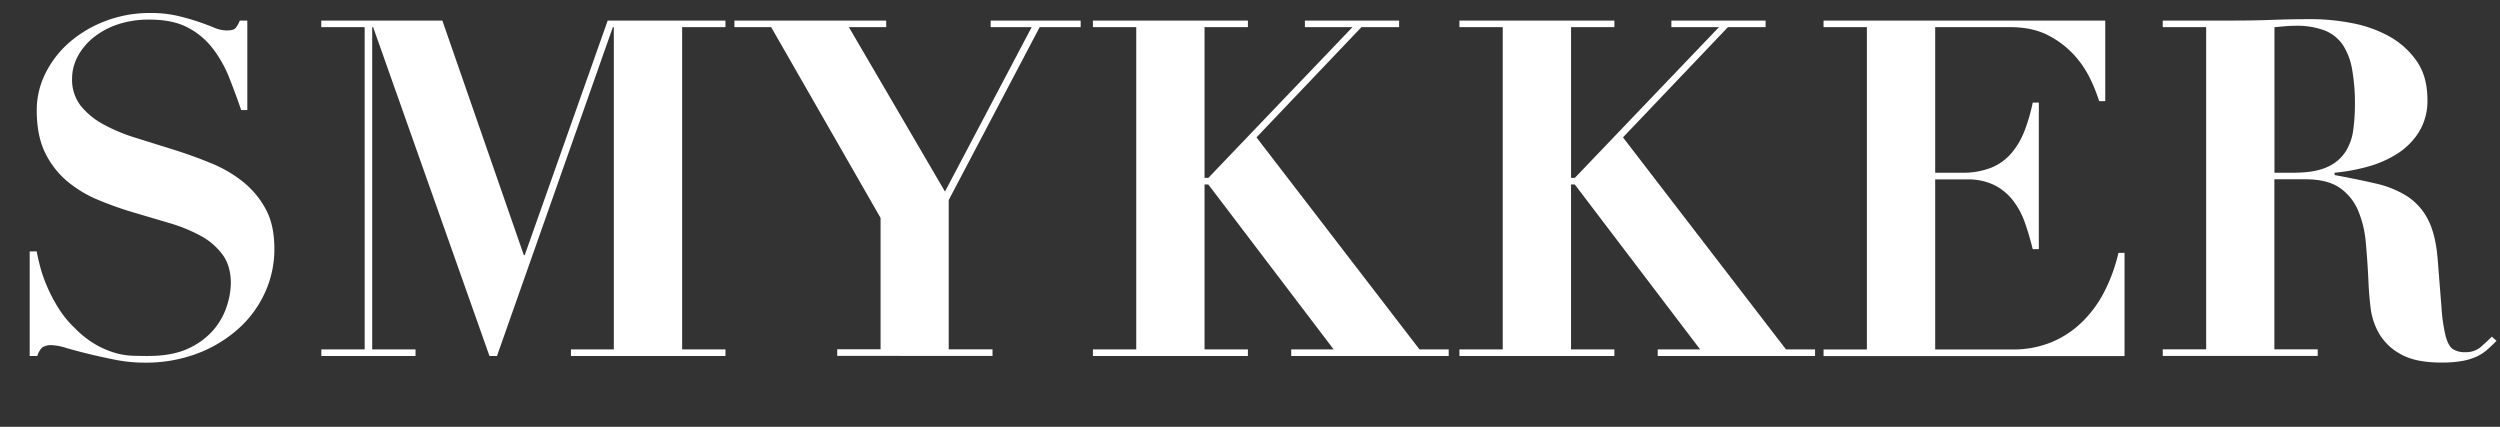 <svg id="Layer_1" data-name="Layer 1" xmlns="http://www.w3.org/2000/svg" width="1072" height="183" viewBox="0 0 1072 183"><rect x="0" y="0" width="1072" height="183" fill="#333333" stroke="none"/><defs><style>.cls-1{fill:#fff;}</style></defs><title>smykker</title><path class="cls-1" d="M15.76,107.8q.39,2.42,1.41,6.36a60.11,60.11,0,0,0,2.93,8.48,68.17,68.17,0,0,0,4.85,9.3,43.93,43.93,0,0,0,7.17,8.78,41.37,41.37,0,0,0,9,7.07,38.28,38.28,0,0,0,8.28,3.54,31,31,0,0,0,7.47,1.21q3.54.11,6.57.1,10.7,0,17.57-3.33a31.19,31.19,0,0,0,10.81-8.18,29.85,29.85,0,0,0,5.55-10.2,33,33,0,0,0,1.62-9.4q0-7.47-3.54-12.32a28.29,28.29,0,0,0-9.39-8.08,67.53,67.53,0,0,0-13.33-5.45L57.37,91.13A147.71,147.71,0,0,1,42,85.68,51.14,51.14,0,0,1,28.68,77.6a37.06,37.06,0,0,1-9.39-12.22q-3.54-7.27-3.53-18.18a35.22,35.22,0,0,1,3.63-15.56,42.65,42.65,0,0,1,10.1-13.23A51.12,51.12,0,0,1,44.94,9.12a53,53,0,0,1,19.5-3.54A50.33,50.33,0,0,1,76.15,6.8c3.37.8,6.33,1.65,8.89,2.52s4.82,1.72,6.77,2.53a14.28,14.28,0,0,0,5.35,1.21c1.89,0,3.13-.3,3.74-.91a11.18,11.18,0,0,0,1.92-3.33h3.23V47.2h-2.63Q101,40.12,98.27,33.26a51.45,51.45,0,0,0-7-12.42,32.2,32.2,0,0,0-10.7-9Q74.14,8.42,64.24,8.41A41.87,41.87,0,0,0,50,10.63a33.29,33.29,0,0,0-10.41,5.86,26,26,0,0,0-6.46,8.08,20,20,0,0,0-2.22,9.09,18.1,18.1,0,0,0,3.73,11.72,32.32,32.32,0,0,0,9.8,8,74.59,74.59,0,0,0,13.84,5.75q7.77,2.43,16,5t16,5.76a54.74,54.74,0,0,1,13.84,8,38.38,38.38,0,0,1,9.8,11.72q3.73,6.87,3.73,17a44.77,44.77,0,0,1-4,18.79,46.78,46.78,0,0,1-11.41,15.55,56,56,0,0,1-17.57,10.61,62.57,62.57,0,0,1-22.73,3.94,64.87,64.87,0,0,1-12.42-1.21q-6.16-1.22-11.51-2.53c-3.57-.87-6.74-1.72-9.5-2.52A24.58,24.58,0,0,0,22.22,148a6.92,6.92,0,0,0-4,.91A8.1,8.1,0,0,0,16,152.64H12.73V107.8Z"/><path class="cls-1" d="M189.68,8.82l34.94,100.59H225L260.58,8.82h50.5v2.82H292.5V149.81h18.58v2.83H244.82v-2.83h18.39V11.64h-.41l-49.69,141h-3.23L160,11.64h-.4V149.81h18.58v2.83h-40.4v-2.83h18.59V11.64H137.76V8.82Z"/><path class="cls-1" d="M380,8.82v2.82H364l41.21,70.5,37.17-70.5H424.8V8.82h38.59v2.82H445.81l-39,74.14v64h18.78v2.83H359v-2.83h18.59V93.45L330.67,11.64H314.92V8.82Z"/><path class="cls-1" d="M535.1,8.82v2.82H516.51V76.28h1.62l61.81-64.64h-20.4V8.82h40.4v2.82H583.78l-45,47.27,69.89,90.9h12.53v2.83H553.68v-2.83h18.18l-53.73-70.7h-1.62v70.7H535.1v2.83H468.64v-2.83h18.58V11.64H468.64V8.82Z"/><path class="cls-1" d="M692.25,8.82v2.82H673.67V76.28h1.61l61.81-64.64h-20.4V8.82h40.4v2.82H740.93l-45,47.27,69.89,90.9H778.3v2.83H710.83v-2.83H729l-53.73-70.7h-1.61v70.7h18.58v2.83H625.79v-2.83h18.59V11.64H625.79V8.82Z"/><path class="cls-1" d="M902.73,8.82V43.36h-2.62a71.64,71.64,0,0,0-3.44-8.79,43.56,43.56,0,0,0-6.76-10.4,39.7,39.7,0,0,0-11.21-8.79q-6.87-3.74-16.77-3.74H829.81V74.06h11.32a33.06,33.06,0,0,0,12.62-2.12,22.54,22.54,0,0,0,8.58-6.06A32.78,32.78,0,0,0,868,56.39,74,74,0,0,0,871.63,44h2.62v62.83h-2.62q-1.43-5.87-3.34-11.32a33.73,33.73,0,0,0-5.15-9.59,23.59,23.59,0,0,0-8-6.57,25.87,25.87,0,0,0-11.81-2.42H829.81v72.92h33.13a43,43,0,0,0,16.77-3.13,41.47,41.47,0,0,0,13.23-8.79,50,50,0,0,0,9.59-13.23,71.93,71.93,0,0,0,5.86-16.26H911v44.24H781.94v-2.83h18.58V11.64H781.94V8.82Z"/><path class="cls-1" d="M927.38,11.64V8.82h30.5q8.48,0,16.76-.31t16.77-.3a92,92,0,0,1,16.66,1.62,54.12,54.12,0,0,1,16.06,5.55,35,35,0,0,1,12,10.61q4.75,6.66,4.75,16.76a25.34,25.34,0,0,1-3.64,13.84,29.65,29.65,0,0,1-9.39,9.39A46.63,46.63,0,0,1,1015,71.54a79.56,79.56,0,0,1-13.93,2.52v1q9.89,1.82,17.67,3.64a42.63,42.63,0,0,1,13.43,5.45,25.75,25.75,0,0,1,9,10.1q3.33,6.46,4.14,17.37,1,12.74,1.62,20.41a70.55,70.55,0,0,0,1.72,11.92c.74,2.82,1.74,4.71,3,5.65a9.28,9.28,0,0,0,5.55,1.41,9.7,9.7,0,0,0,6.67-2.32q2.63-2.31,4.64-4.34l2,1.82c-1.34,1.34-2.66,2.59-3.94,3.73a18.8,18.8,0,0,1-4.44,2.93,25.45,25.45,0,0,1-6.16,1.92,48.81,48.81,0,0,1-9.09.71q-11.12,0-17.37-3.54a23.87,23.87,0,0,1-9.29-8.78,29.26,29.26,0,0,1-3.74-11.42c-.48-4.1-.78-8-.91-11.61q-.4-8.28-1.11-16.06a45.19,45.19,0,0,0-3.33-13.84,22.36,22.36,0,0,0-7.88-9.69q-5.26-3.65-14.75-3.64H975.25v72.92h18.58v2.83H927.38v-2.83H946V11.64Zm56.15,62.42q9.09,0,14.34-2.42a17.85,17.85,0,0,0,7.88-6.57,23,23,0,0,0,3.33-9.39,80.39,80.39,0,0,0,.71-10.71,82.69,82.69,0,0,0-1.21-15.25,27.74,27.74,0,0,0-4-10.5,16.94,16.94,0,0,0-7.78-6.16,33.65,33.65,0,0,0-12.62-2c-1.49,0-3,.07-4.45.2l-4.44.4V74.06Z"/></svg>
